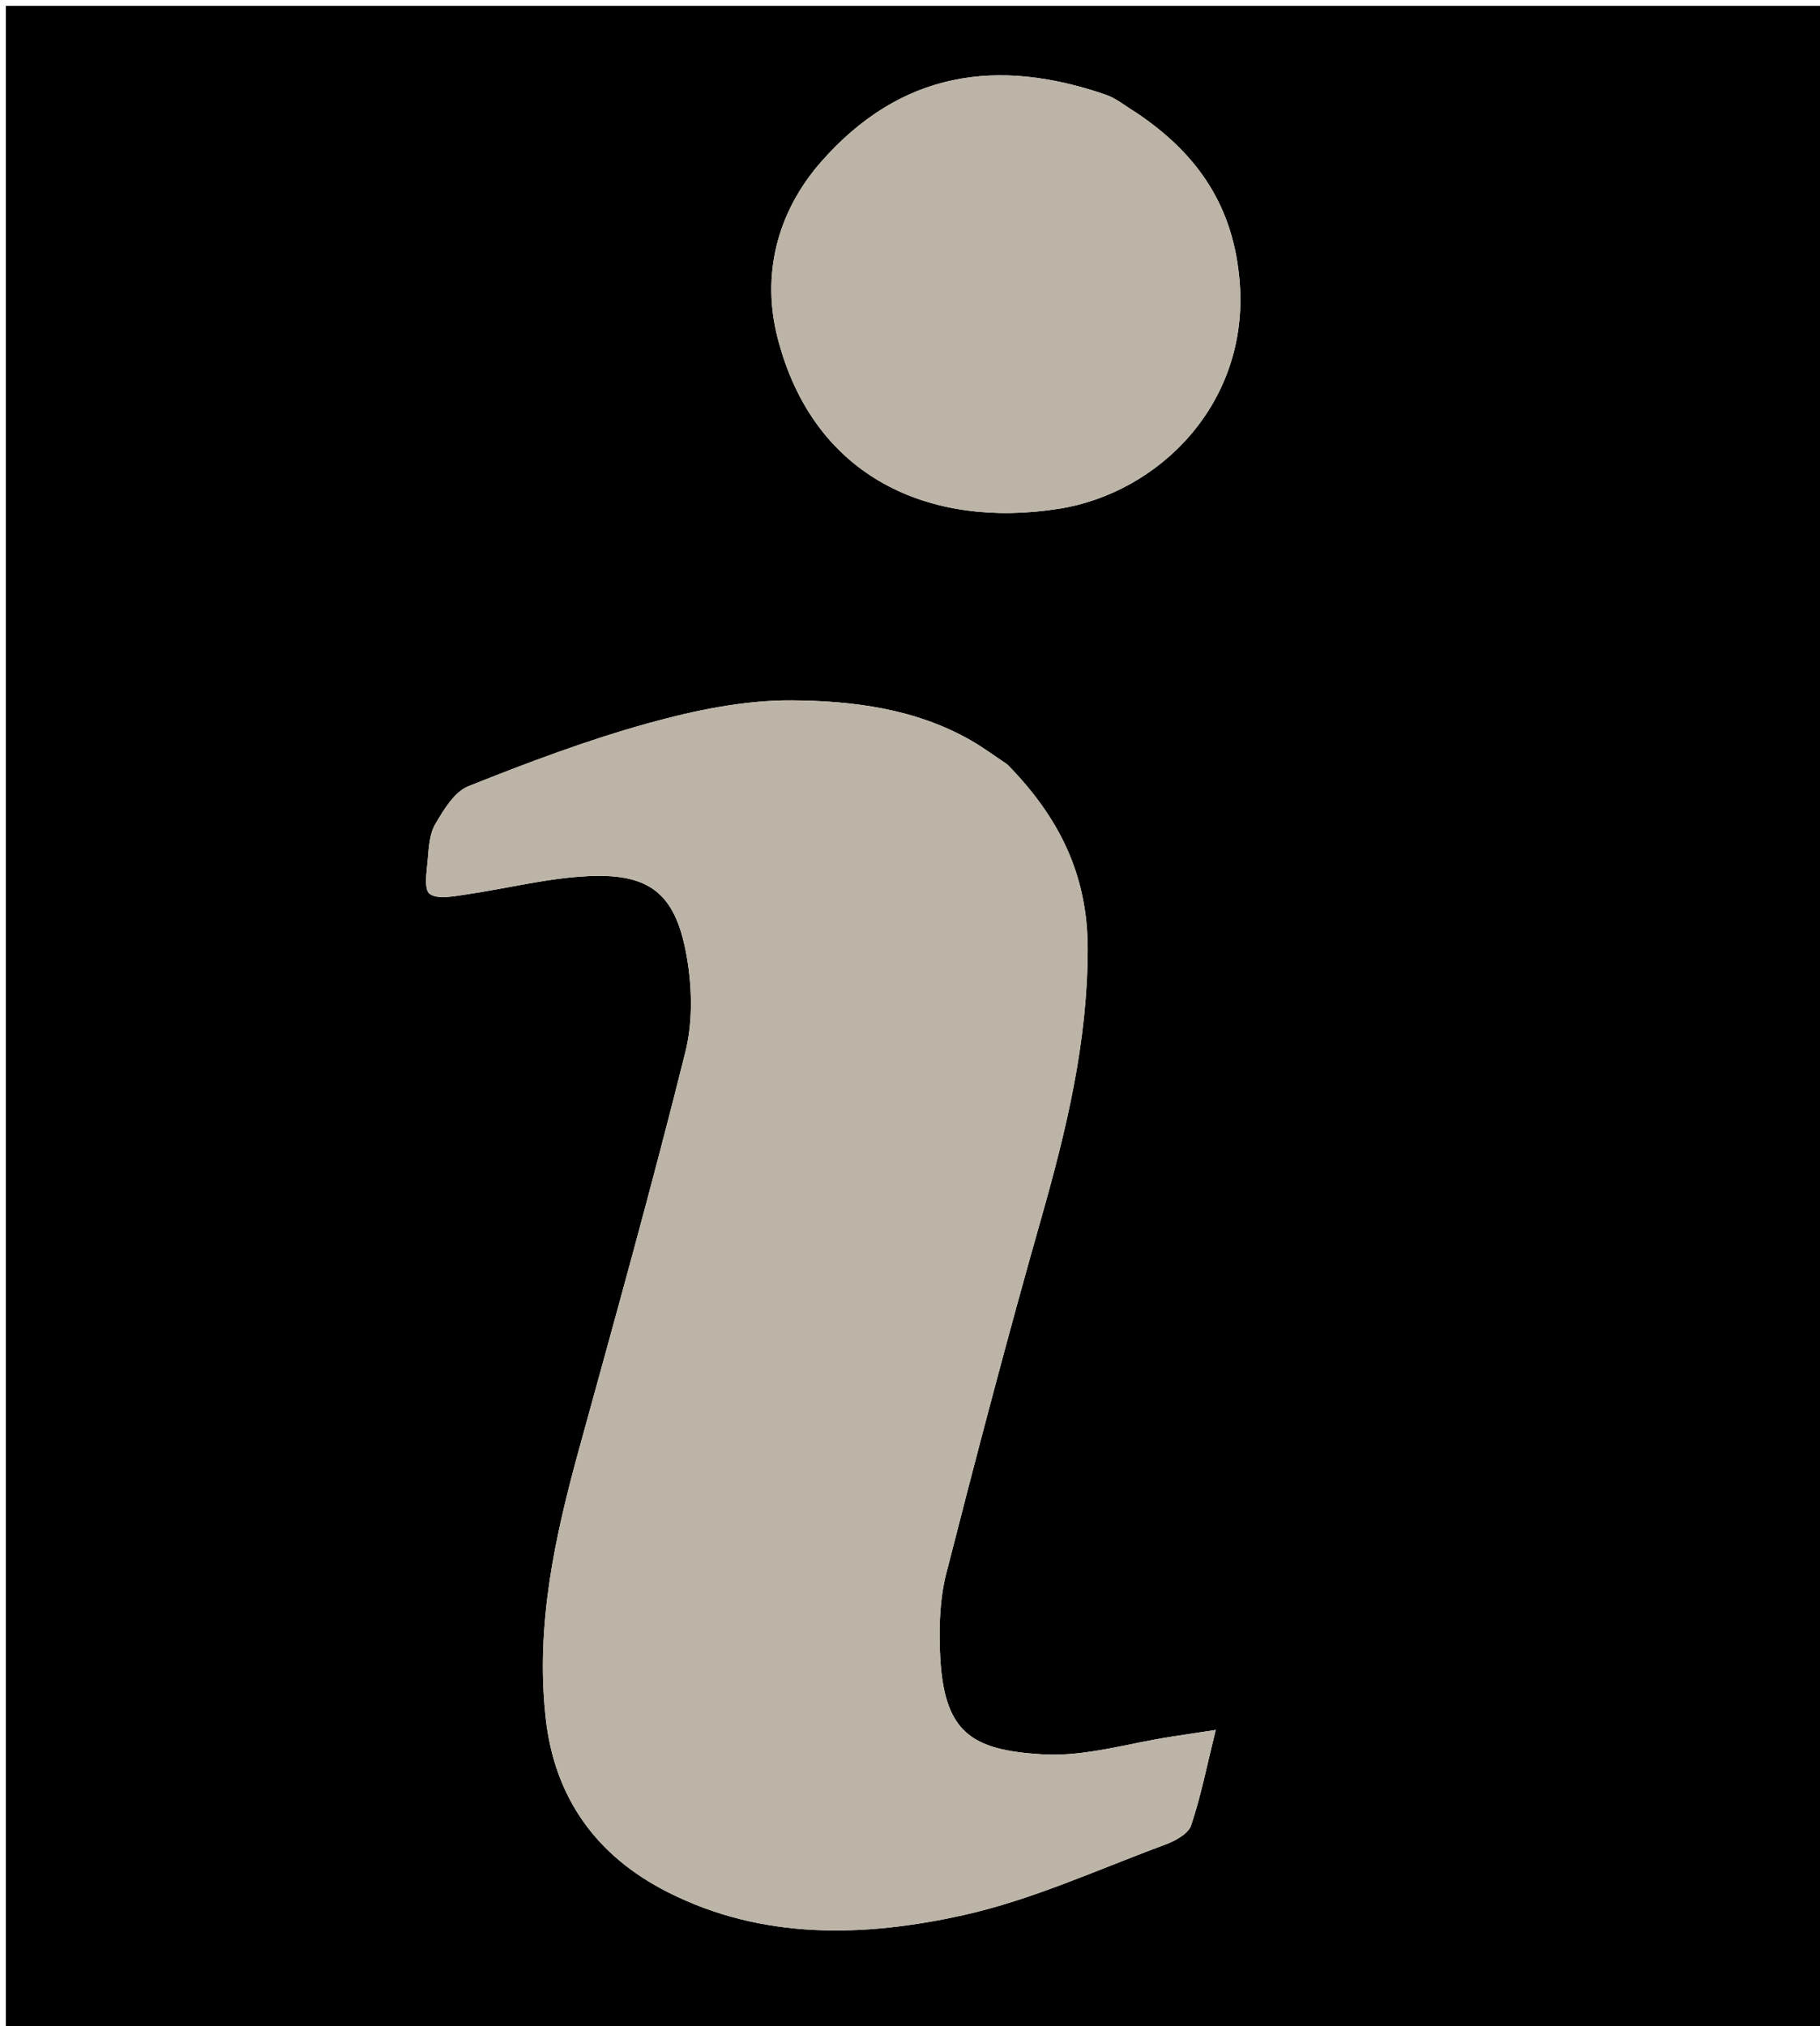 
<svg xmlns="http://www.w3.org/2000/svg" xmlns:xlink="http://www.w3.org/1999/xlink" version="1.1" id="Layer_1" x="0px" y="0px" width="2%" viewBox="0 0 310 345" enable-background="new 0 0 310 345" xml:space="preserve" height="1%">
<path fill="#00000000" opacity="1" stroke="none" d=" M202,346   C134.667,346 67.833,346 1,346   C1,231 1,116 1,1   C104.333,1 207.667,1 311,1   C311,116 311,231 311,346   C274.833,346 238.667,346 202,346  M171.36,130.012   C169.349,128.679 167.407,127.225 165.316,126.035   C155.855,120.65 145.243,119.315 134.795,119.257   C126.648,119.211 118.298,120.962 110.381,123.152   C99.982,126.029 89.818,129.868 79.784,133.871   C77.395,134.824 75.581,137.87 74.14,140.327   C73.132,142.047 73.029,144.386 72.848,146.477   C72.677,148.447 72.188,151.466 73.182,152.197   C74.514,153.176 77.171,152.622 79.203,152.331   C86.275,151.318 93.295,149.476 100.387,149.173   C110.595,148.736 114.937,152.137 116.85,162.206   C117.888,167.668 118.072,173.778 116.74,179.122   C111.104,201.748 104.832,224.219 98.638,246.703   C94.517,261.663 91.232,276.644 92.927,292.361   C94.422,306.224 101.67,316.062 113.726,322.173   C129.88,330.362 147.246,329.851 164.187,326.071   C175.912,323.455 187.077,318.287 198.433,314.099   C200.132,313.472 202.385,312.267 202.875,310.819   C204.549,305.878 205.55,300.709 207.074,294.557   C203.505,295.098 201.613,295.388 199.72,295.673   C192.334,296.782 184.872,299.152 177.578,298.716   C165.31,297.984 160.622,295.001 160.097,281.176   C159.93,276.774 160.088,272.176 161.17,267.941   C166.344,247.689 171.657,227.465 177.375,207.36   C181.634,192.387 185.23,177.522 185.265,161.697   C185.293,148.905 180.397,139.143 171.36,130.012  M193.339,19.052   C191.687,18.063 190.147,16.748 188.365,16.134   C169.883,9.757 153.442,12.106 139.874,27.538   C132.186,36.281 129.766,46.979 132.419,57.417   C138.554,81.552 158.633,90.021 180.277,86.646   C197.344,83.985 212.759,68.748 211.16,48.103   C210.169,35.322 204.202,26.309 193.339,19.052  z"/>
<path fill="#BCB4A6" opacity="1" stroke="none" d=" M171.668,130.213   C180.397,139.143 185.293,148.905 185.265,161.697   C185.23,177.522 181.634,192.387 177.375,207.36   C171.657,227.465 166.344,247.689 161.17,267.941   C160.088,272.176 159.93,276.774 160.097,281.176   C160.622,295.001 165.31,297.984 177.578,298.716   C184.872,299.152 192.334,296.782 199.72,295.673   C201.613,295.388 203.505,295.098 207.074,294.557   C205.55,300.709 204.549,305.878 202.875,310.819   C202.385,312.267 200.132,313.472 198.433,314.099   C187.077,318.287 175.912,323.455 164.187,326.071   C147.246,329.851 129.88,330.362 113.726,322.173   C101.67,316.062 94.422,306.224 92.927,292.361   C91.232,276.644 94.517,261.663 98.638,246.703   C104.832,224.219 111.104,201.748 116.74,179.122   C118.072,173.778 117.888,167.668 116.85,162.206   C114.937,152.137 110.595,148.736 100.387,149.173   C93.295,149.476 86.275,151.318 79.203,152.331   C77.171,152.622 74.514,153.176 73.182,152.197   C72.188,151.466 72.677,148.447 72.848,146.477   C73.029,144.386 73.132,142.047 74.14,140.327   C75.581,137.87 77.395,134.824 79.784,133.871   C89.818,129.868 99.982,126.029 110.381,123.152   C118.298,120.962 126.648,119.211 134.795,119.257   C145.243,119.315 155.855,120.65 165.316,126.035   C167.407,127.225 169.349,128.679 171.668,130.213  z"/>
<path fill="#BCB4A6" opacity="1" stroke="none" d=" M193.655,19.259   C204.202,26.309 210.169,35.322 211.16,48.103   C212.759,68.748 197.344,83.985 180.277,86.646   C158.633,90.021 138.554,81.552 132.419,57.417   C129.766,46.979 132.186,36.281 139.874,27.538   C153.442,12.106 169.883,9.757 188.365,16.134   C190.147,16.748 191.687,18.063 193.655,19.259  z"/>
</svg>
